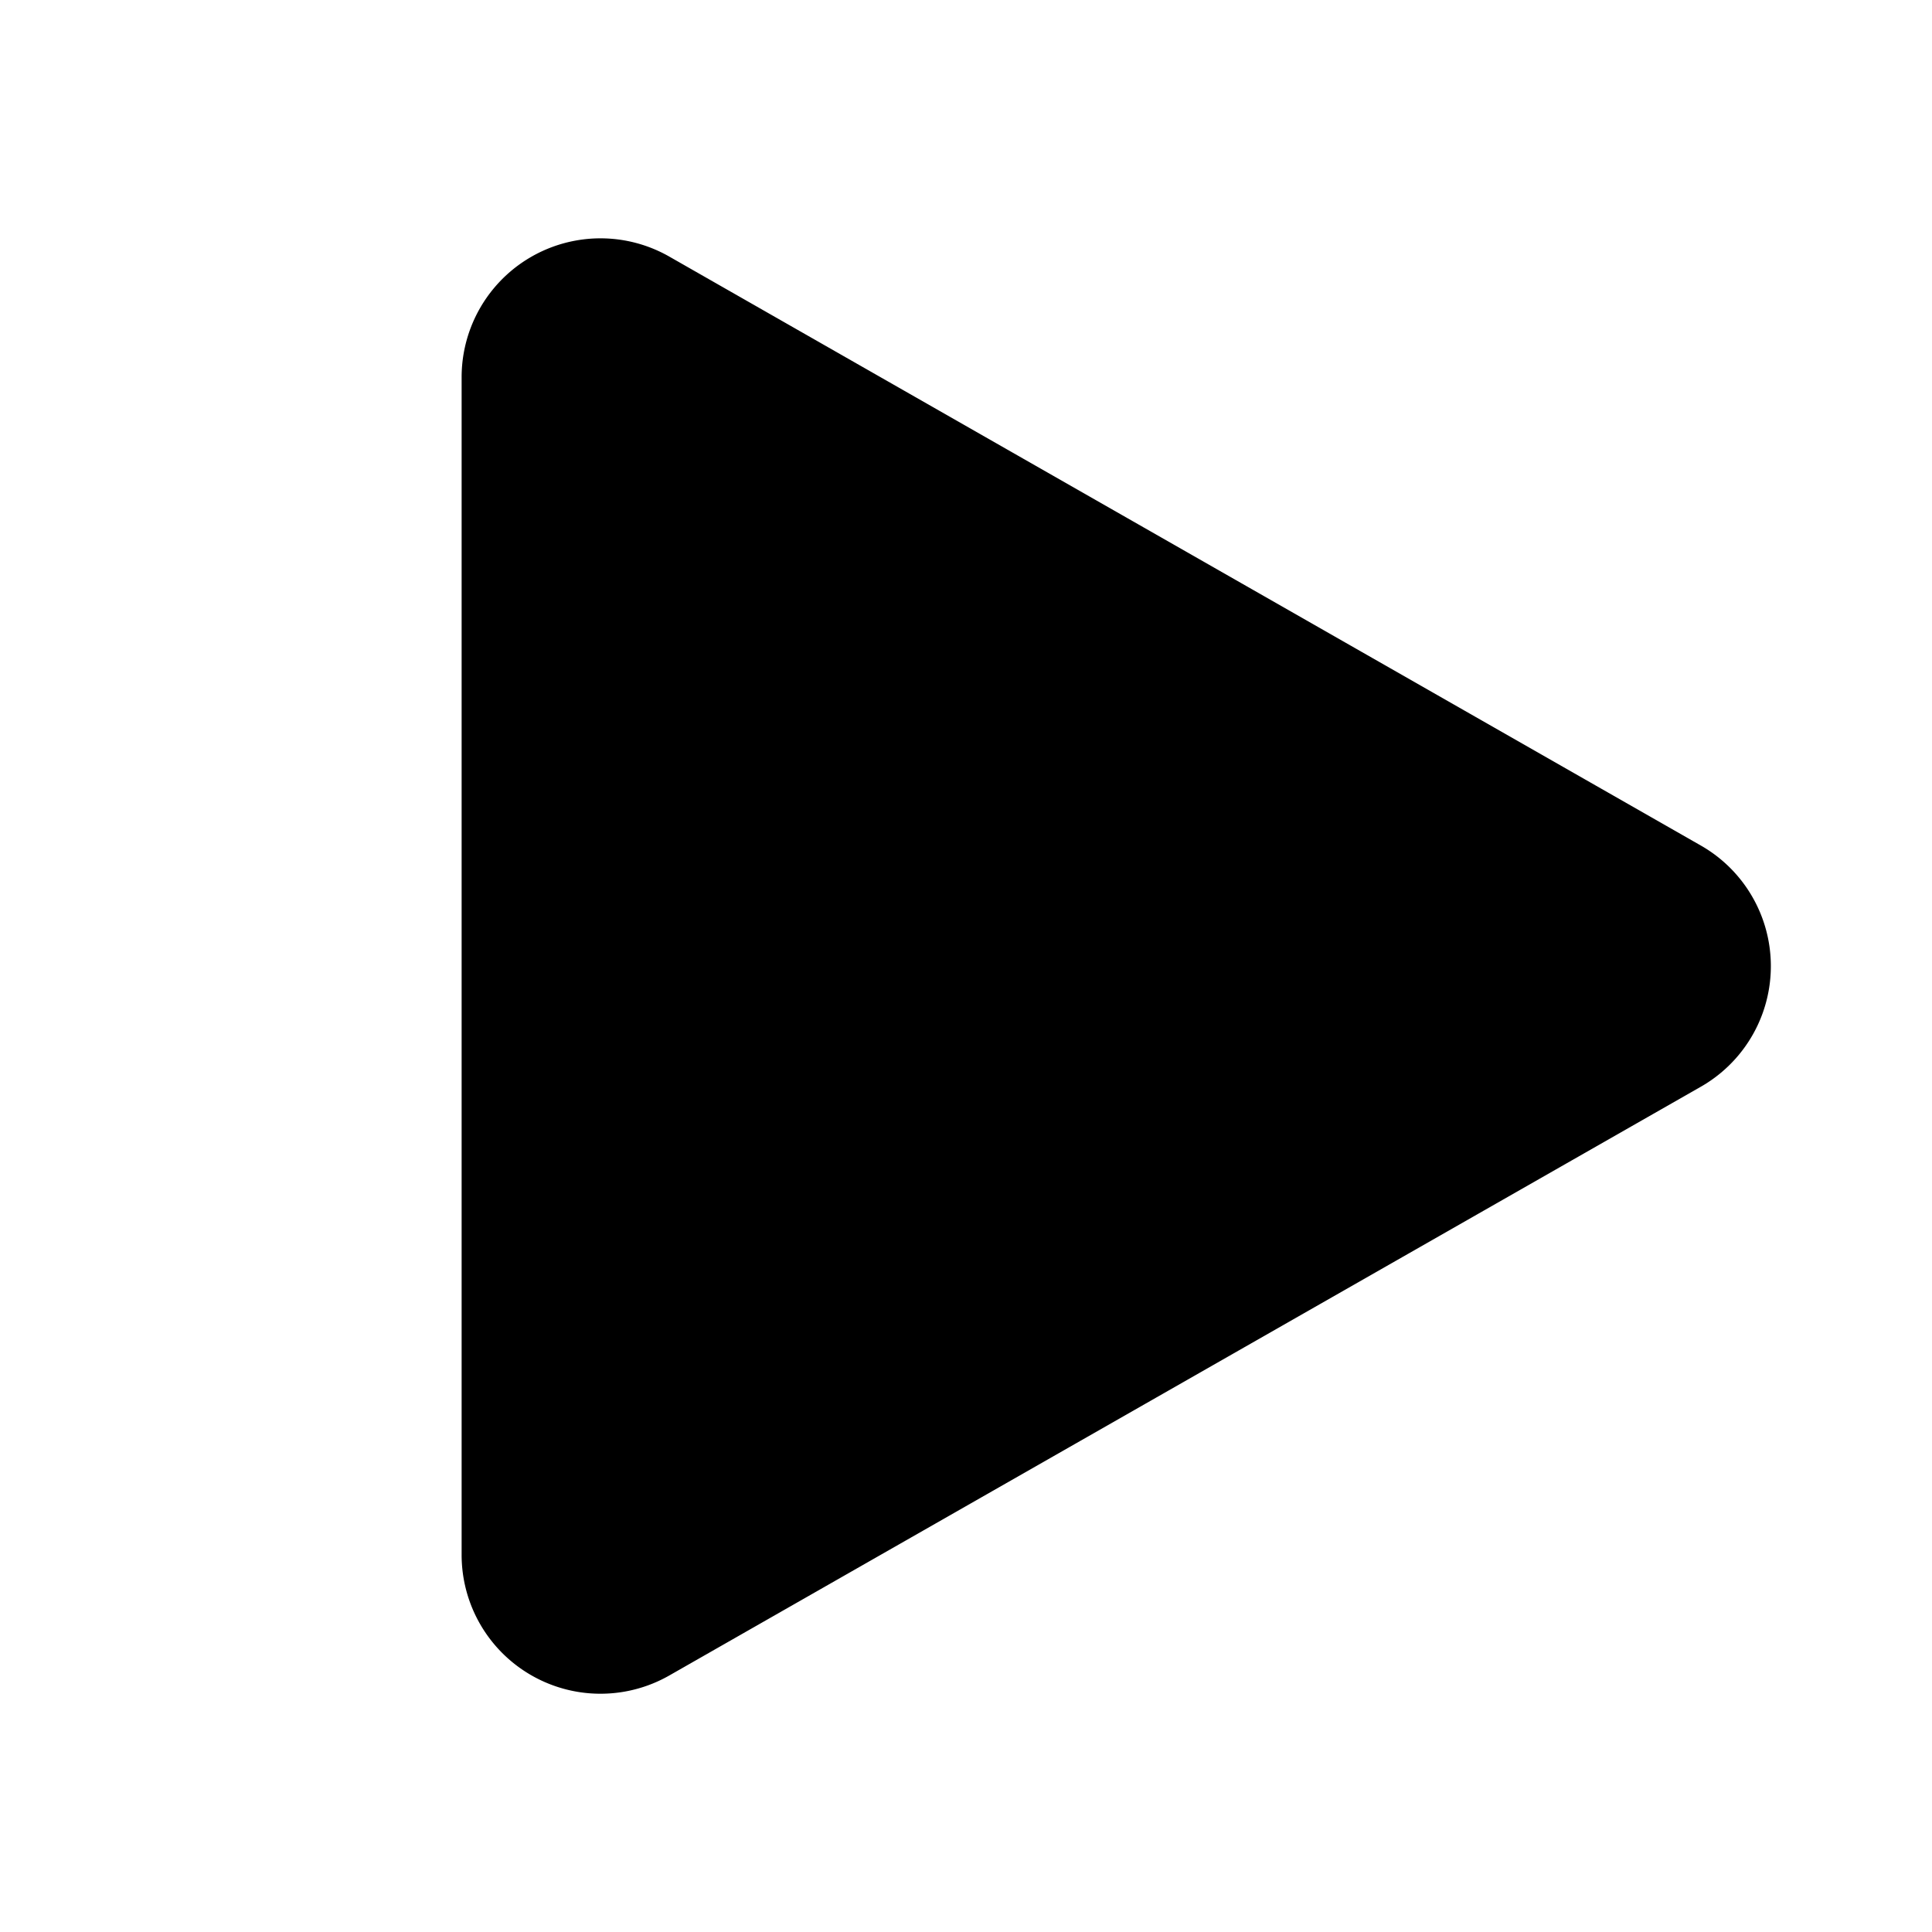 <!-- FILE GENERATED BY packages/components/design-tokens/build-scripts/generate-icons.js DO NOT CHANGE -->

<svg
    xmlns="http://www.w3.org/2000/svg"
    fill="none"
    data-token-name="IconPlay_16"
    viewBox="0 0 16 16"
    aria-hidden="true"
>
    <path
        fill="currentColor"
        d="m14.087 8.999-8.543 4.876a1.15 1.15 0 0 1-1.721-.999V3.124a1.15 1.15 0 0 1 1.72-.999l8.542 4.877a1.15 1.15 0 0 1 .002 1.997Z"
    />
</svg>
